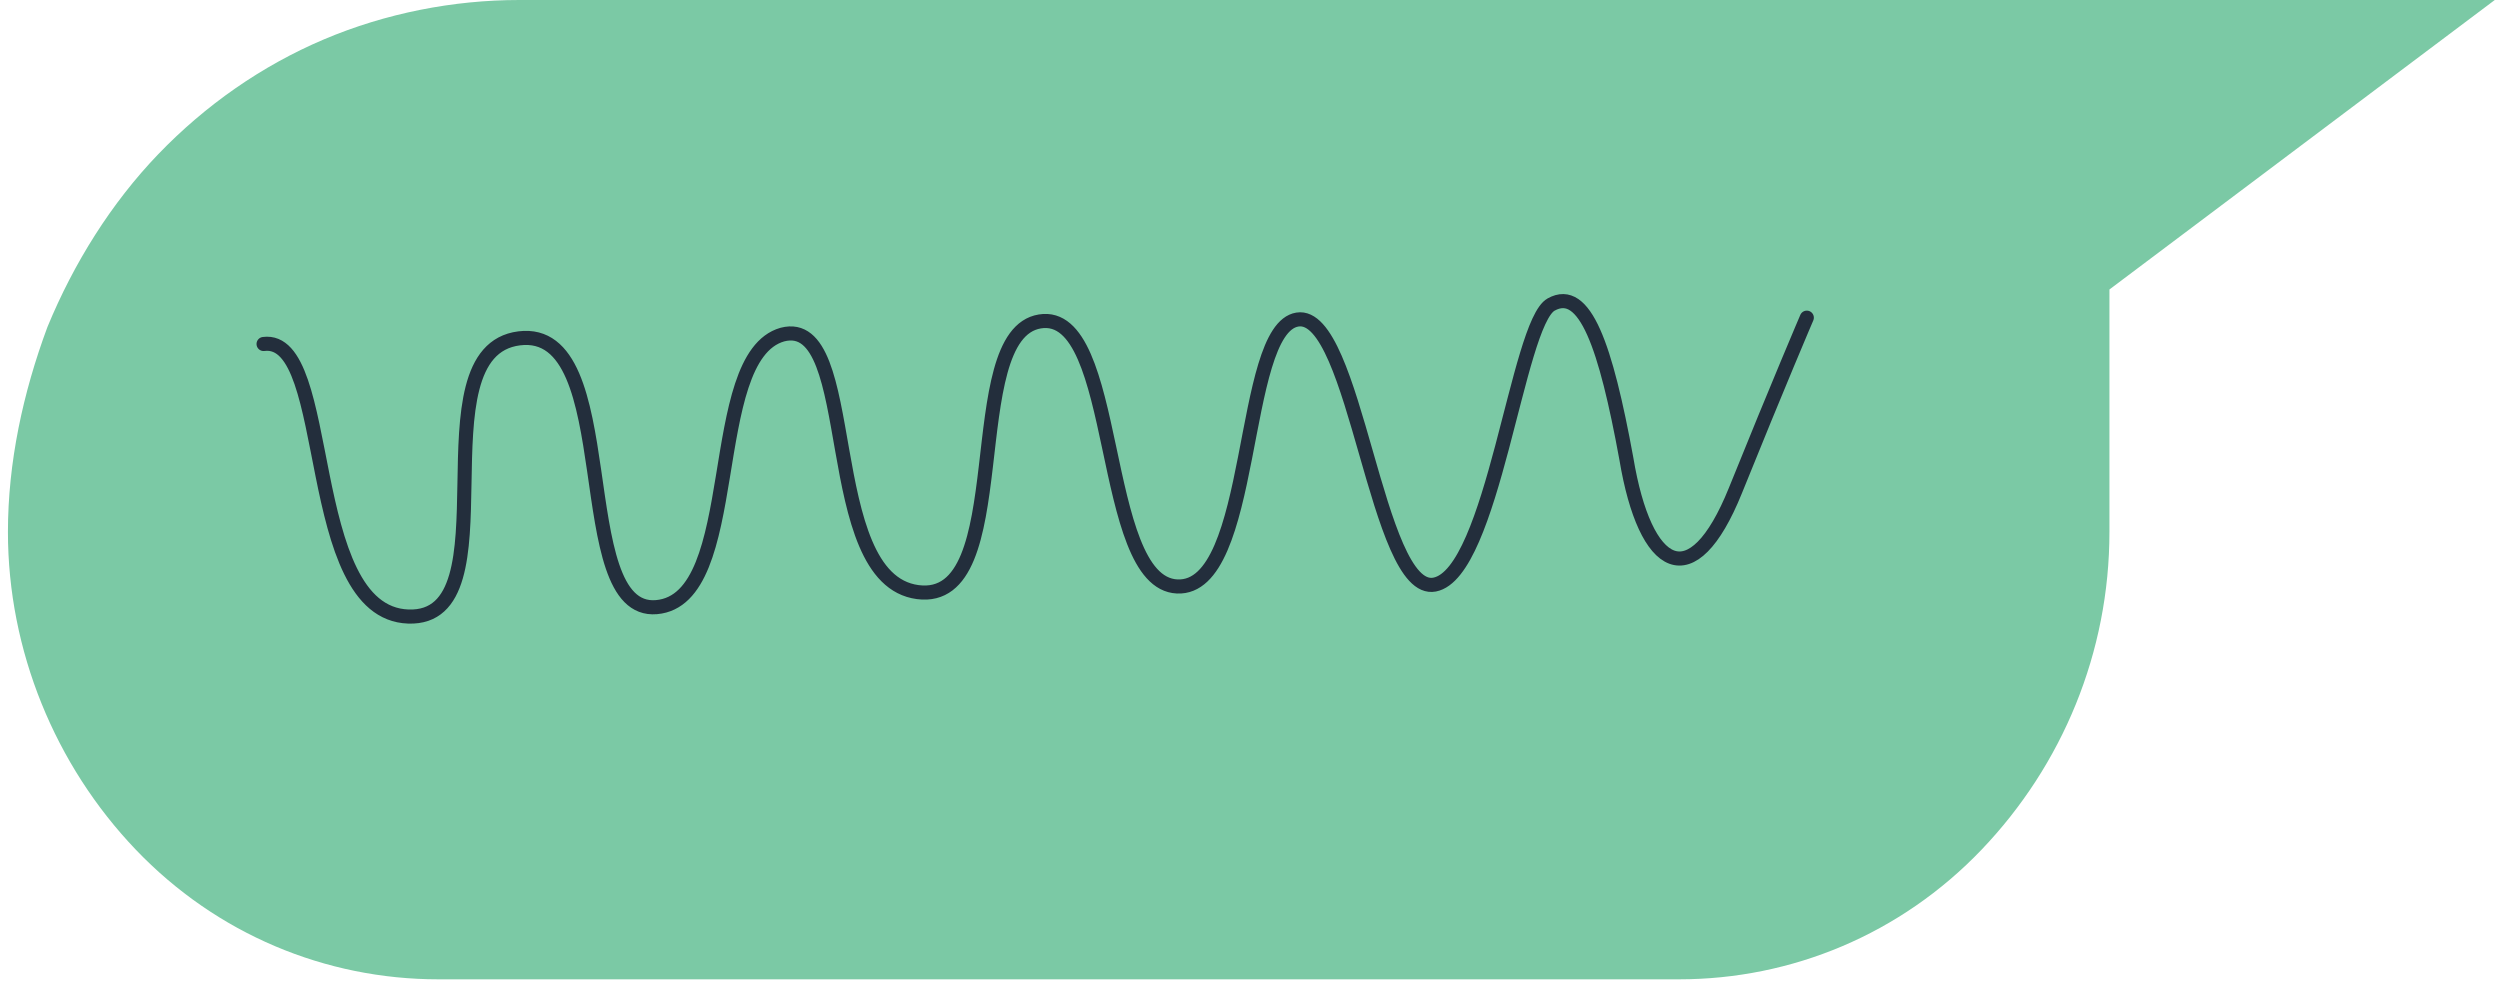 <svg width="133" height="53" viewBox="0 0 133 53" fill="none" xmlns="http://www.w3.org/2000/svg">
<g clip-path="url(#clip0)">
<path d="M27.622 0H132.722L112.222 15.4V28.3C112.222 34.7 109.722 40.7 105.422 45.2C101.122 49.7 95.322 52.1 89.322 52.1H23.322C17.322 52.1 11.522 49.7 7.222 45.2C2.922 40.7 0.422 34.6 0.422 28.3C0.422 24.6 1.222 20.9 2.522 17.4C3.922 14 5.922 10.8 8.422 8.2C10.922 5.6 13.922 3.5 17.222 2.1C20.522 0.7 24.122 0 27.622 0Z" fill="#7BC9A5"/>
<path d="M96.122 16.9C96.122 16.9 94.622 20.4 92.322 26.1C90.022 31.8 87.522 30.4 86.522 24.4C85.422 18.4 84.322 15.2 82.522 16.2C80.722 17.2 79.422 30.5 76.322 31.1C73.222 31.7 72.122 16.5 69.022 17C65.922 17.5 66.822 31.4 62.622 31.2C58.422 31 59.622 16.4 55.322 17.1C51.022 17.8 54.122 32.2 48.822 31.5C43.522 30.8 45.822 16.7 41.622 17.8C37.422 19 39.622 31.9 34.922 32.3C30.222 32.7 33.222 17.3 27.622 18C22.022 18.7 27.422 33 21.722 32.8C16.022 32.6 17.822 17.8 14.022 18.3" stroke="#232E3C" stroke-width="0.75" stroke-miterlimit="10" stroke-linecap="round"/>
</g>
<defs>
<clipPath id="clip0">
<rect width="132.3" height="52.1" fill="white" transform="translate(0.422)"/>
</clipPath>
</defs>
</svg>
